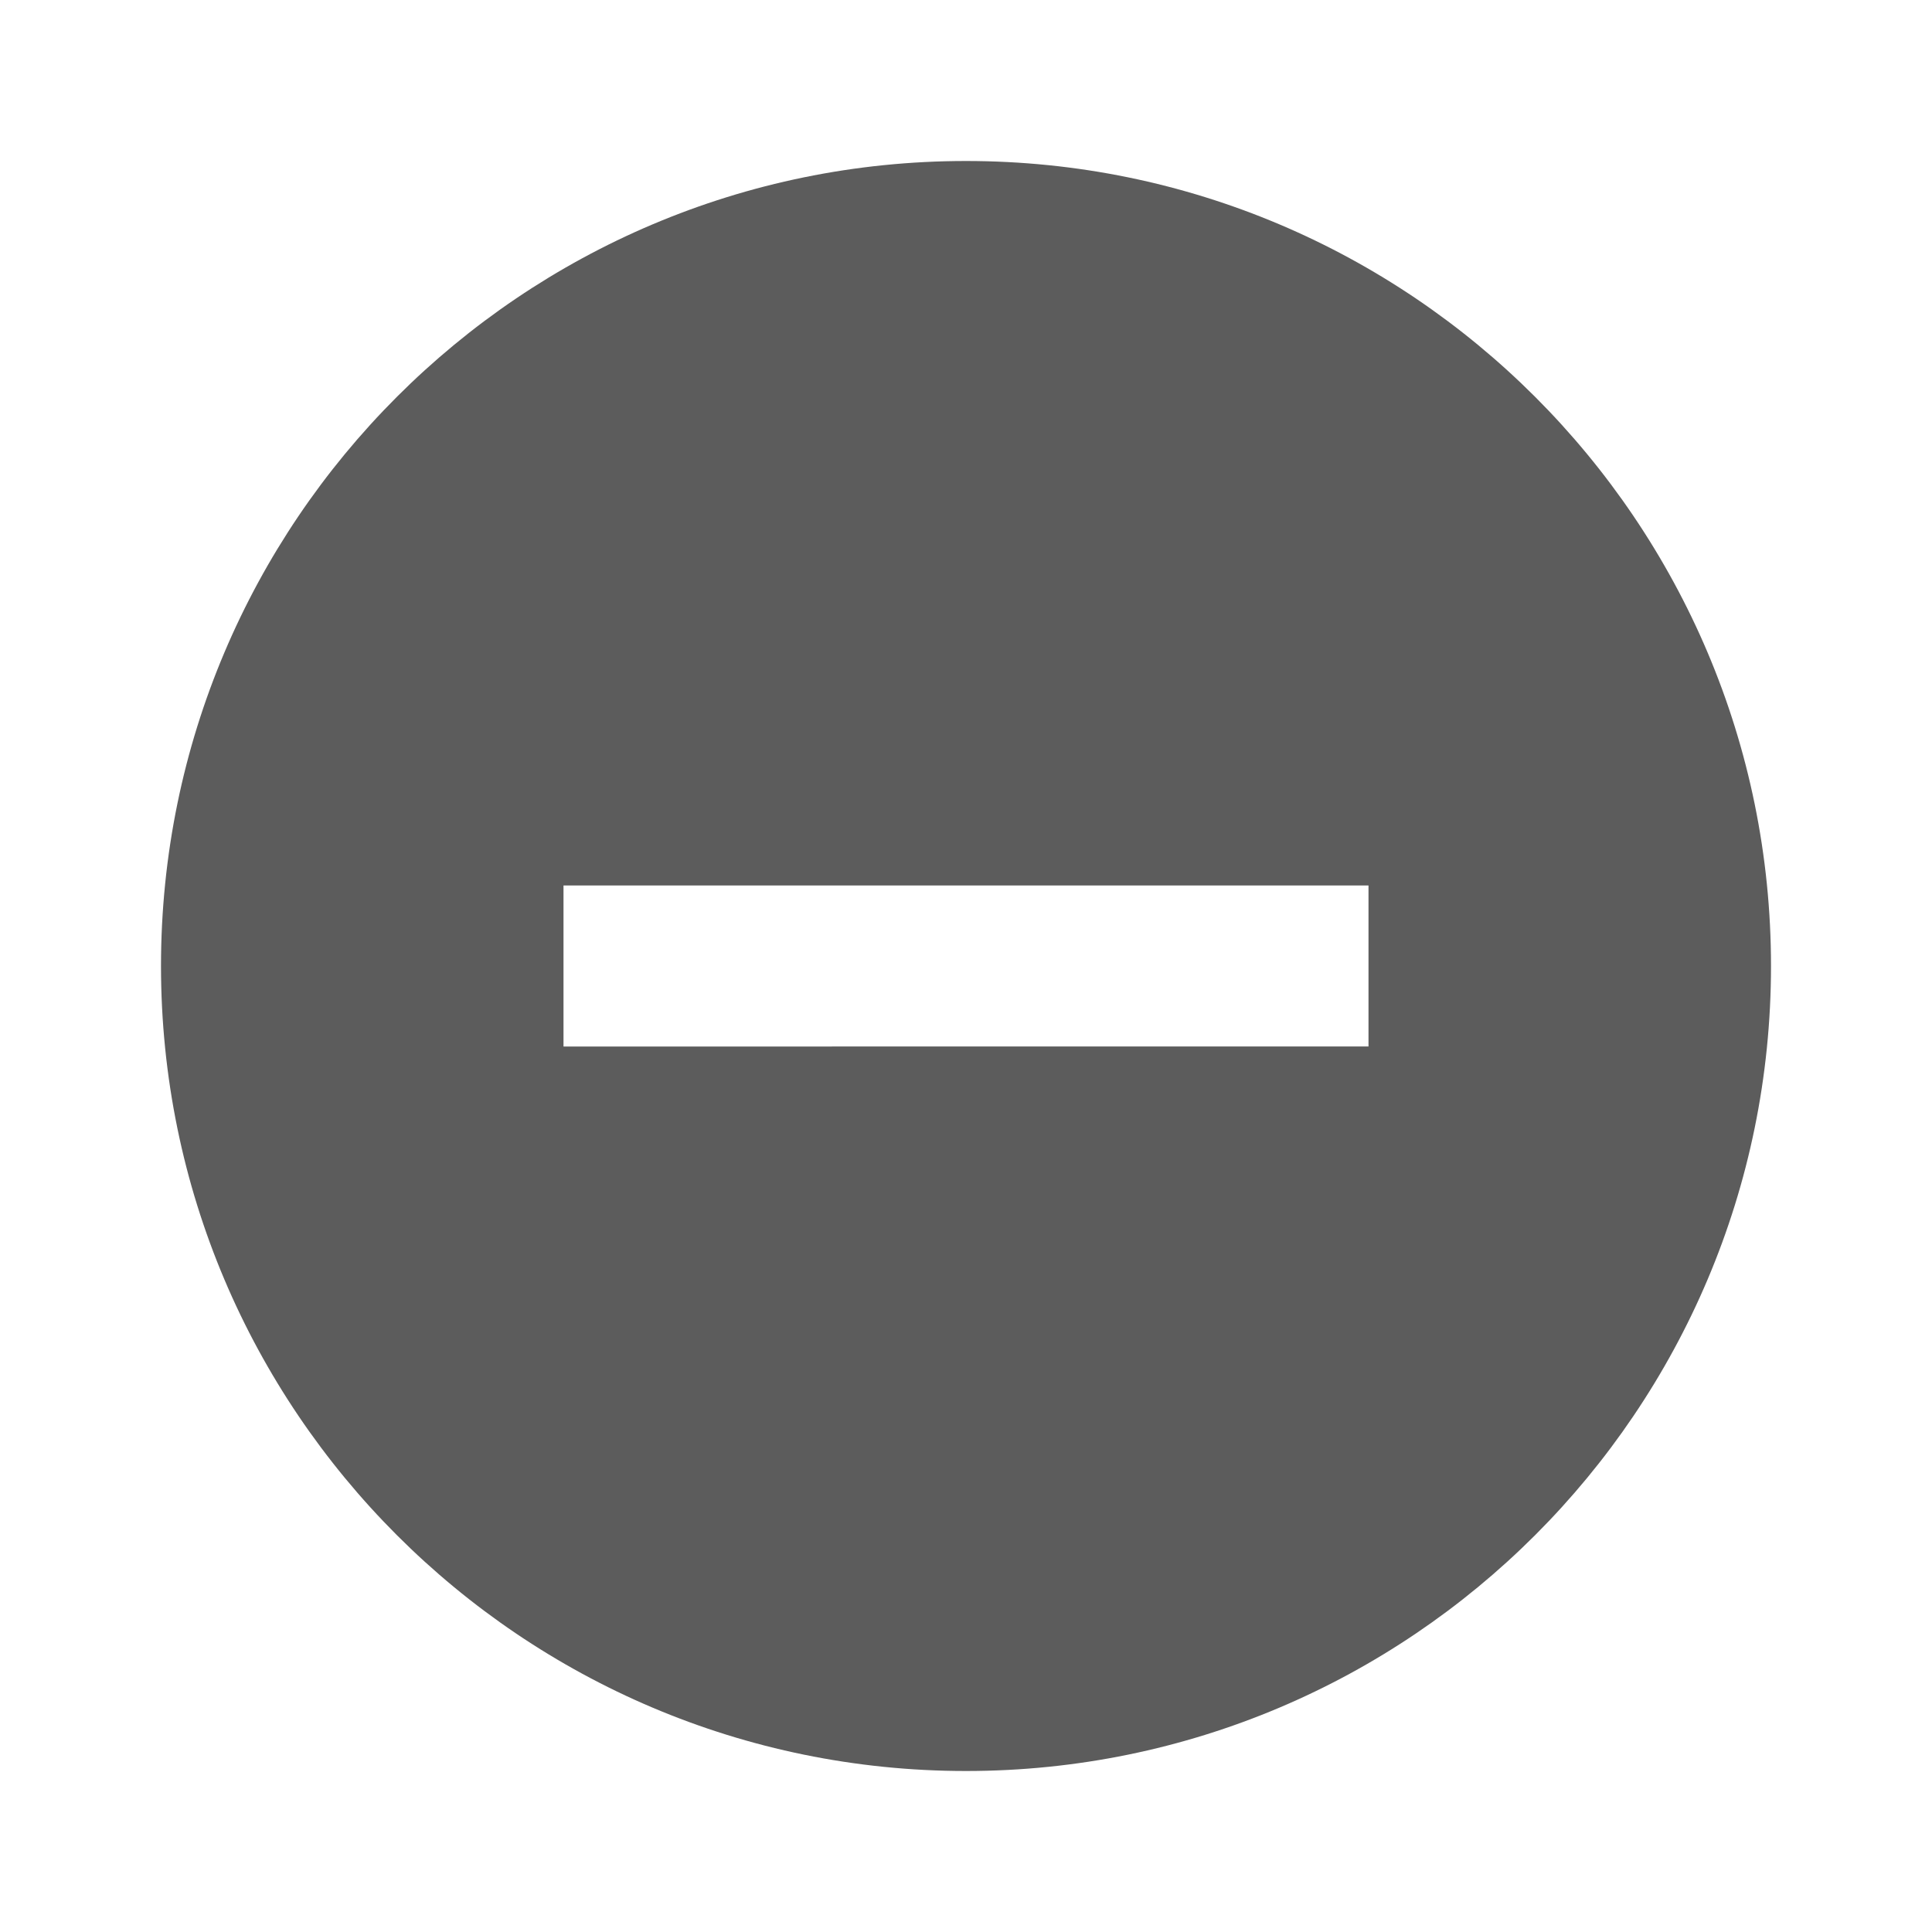 <svg xmlns="http://www.w3.org/2000/svg" width="24" height="24" viewBox="0 0 24 24">
    <g fill="none" fill-rule="evenodd">
        <g>
            <g>
                <path d="M0 0H24V24H0z" transform="translate(-1546, -468) translate(1546, 468)"/>
                <g fill="#5C5C5C" fill-rule="nonzero">
                    <path d="M10 0C4.48 0 0 4.48 0 10s4.48 10 10 10 10-4.48 10-10S15.52 0 10 0zm5 11H5V9h10v2z" transform="translate(-1546, -468) translate(1546, 468) translate(2, 2)"/>
                </g>
            </g>
        </g>
    </g>
</svg>
